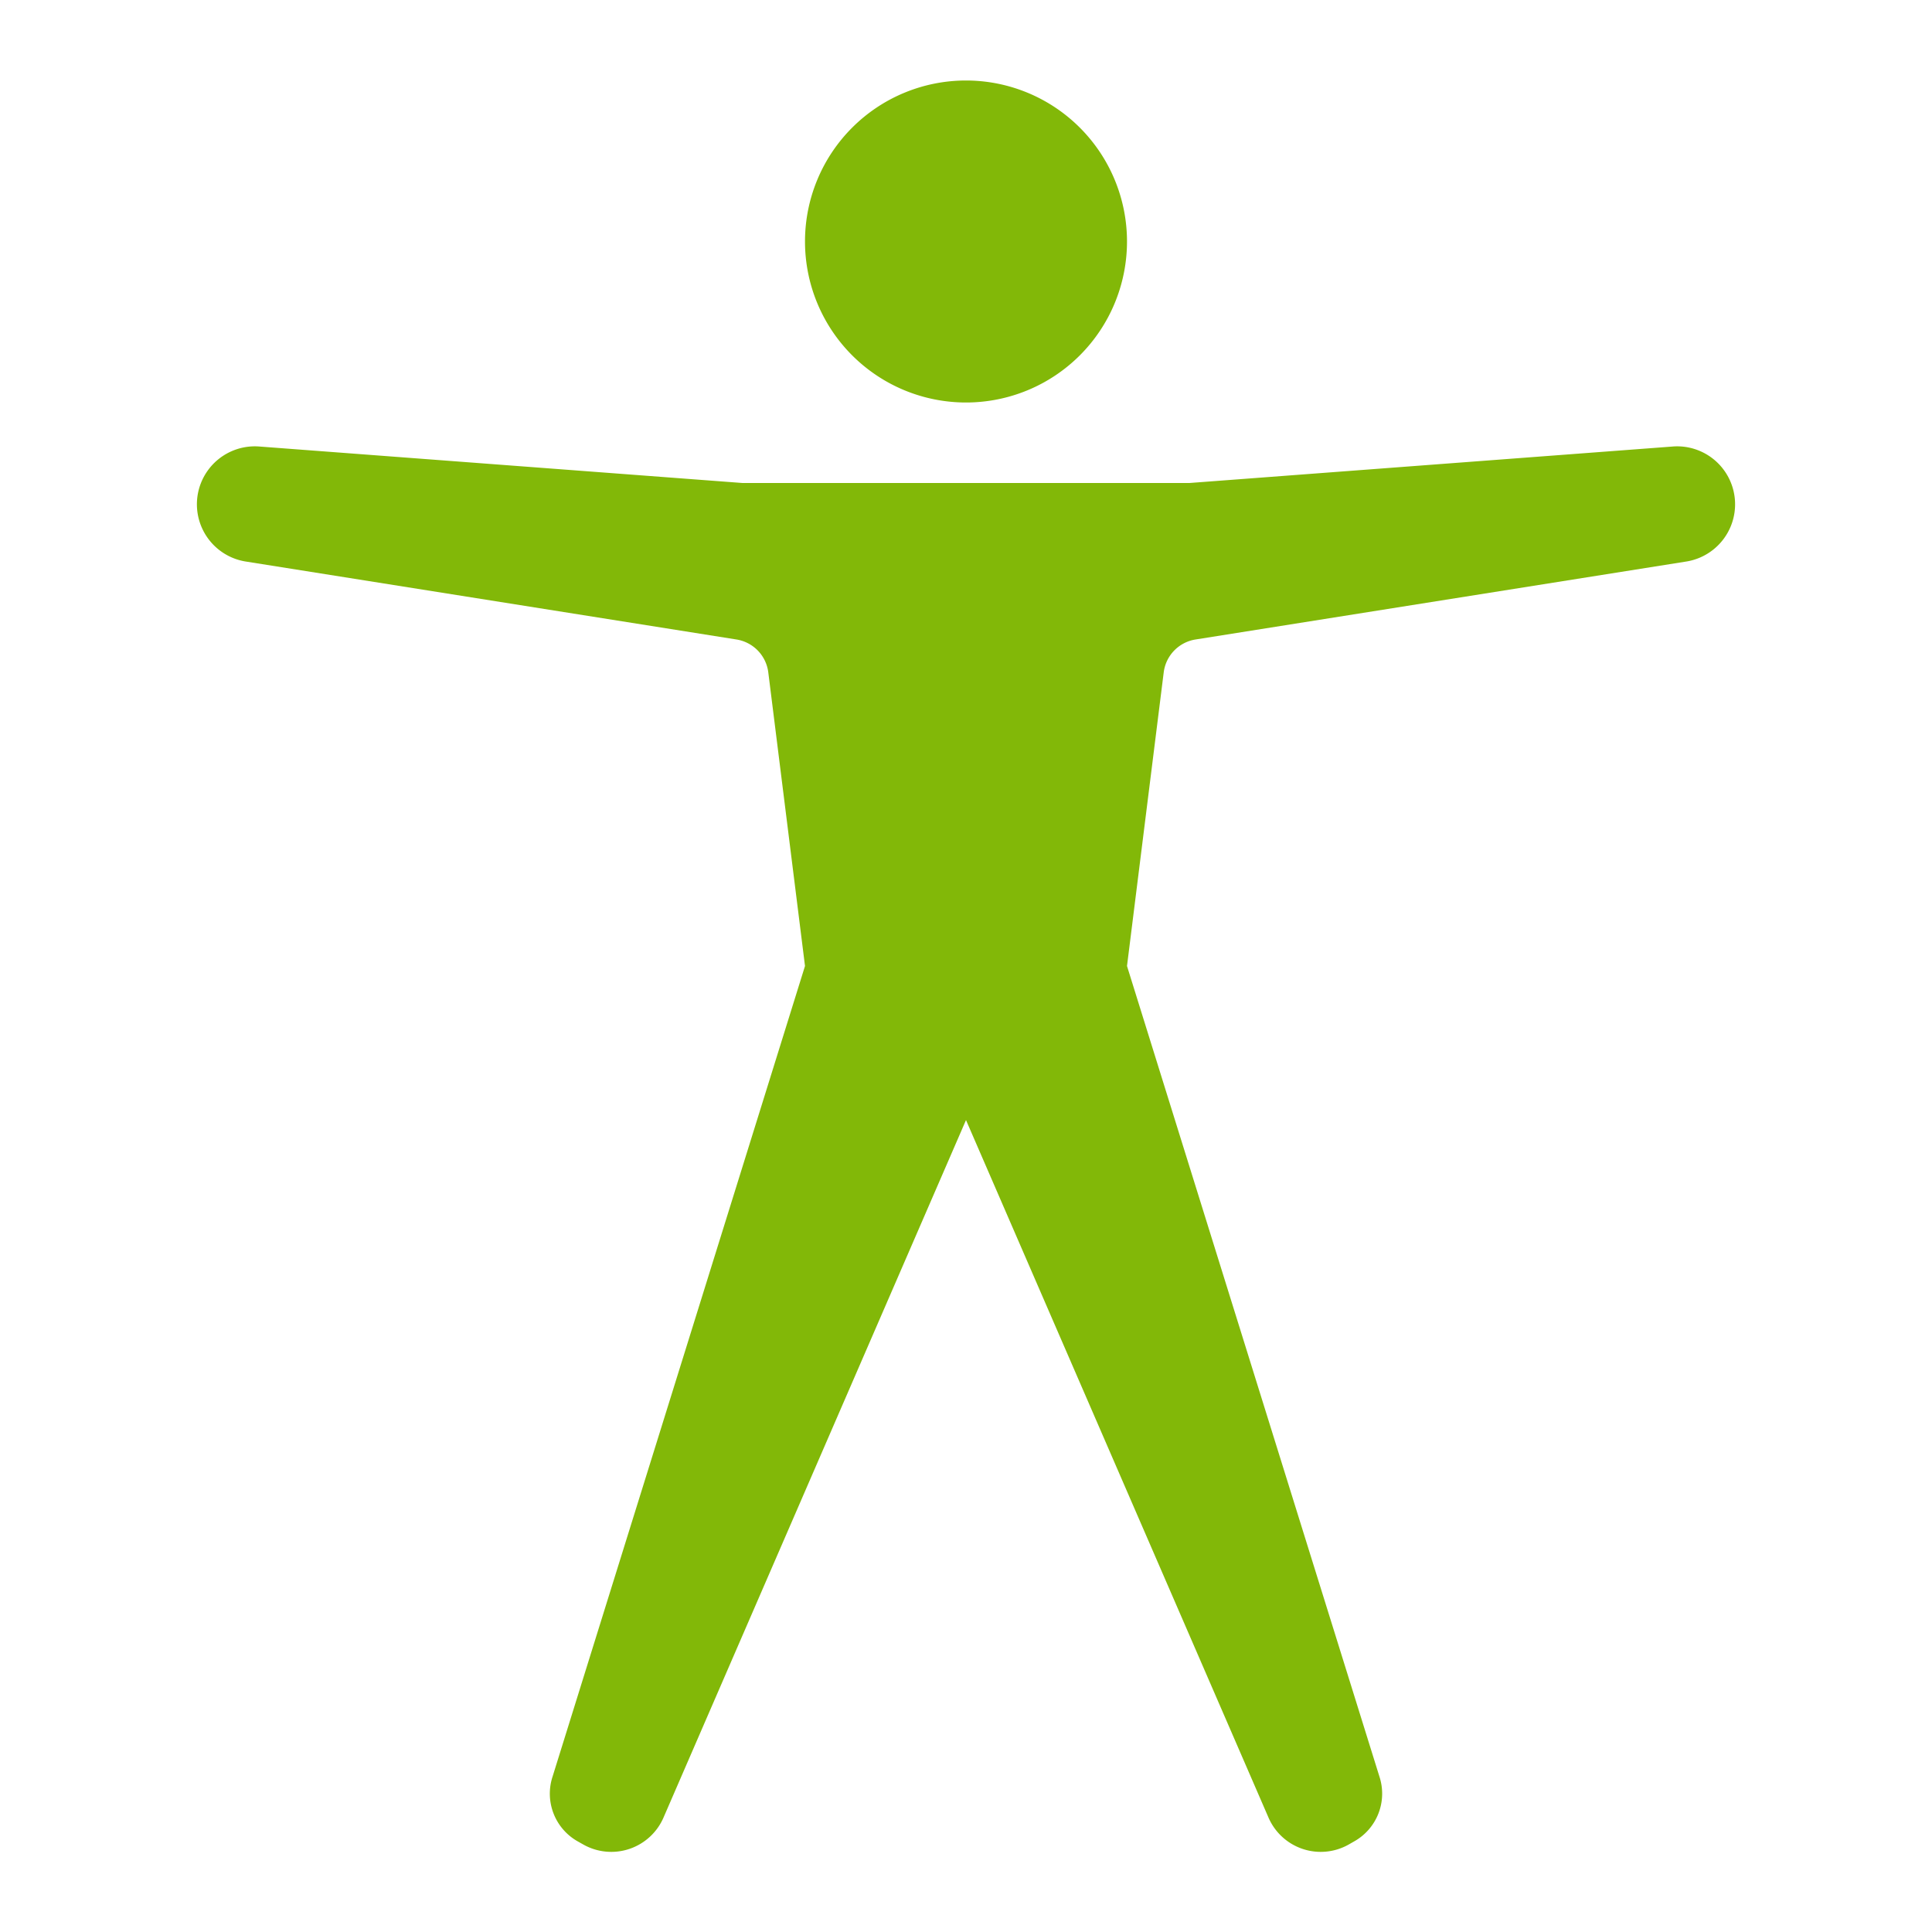<?xml version="1.0" encoding="utf-8"?><!-- Uploaded to: SVG Repo, www.svgrepo.com, Generator: SVG Repo Mixer Tools -->
<svg width="50px" height="50px" fill="#82b808" viewBox="0 0 24 24" xmlns="http://www.w3.org/2000/svg"><path d="M12 1a2 2 0 1 1-2 2 2 2 0 0 1 2-2zm8.79 4.546L14.776 6H9.223l-6.012-.454a.72.72 0 0 0-.168 1.428l6.106.97a.473.473 0 0 1 .395.409L10 12 6.865 22.067a.68.68 0 0 0 .313.808l.071.04a.707.707 0 0 0 .994-.338L12 13.914l3.757 8.663a.707.707 0 0 0 .994.338l.07-.04a.68.68 0 0 0 .314-.808L14 12l.456-3.647a.473.473 0 0 1 .395-.409l6.106-.97a.72.72 0 0 0-.168-1.428z"/><path fill="none" d="M0 0h24v24H0z"/></svg>